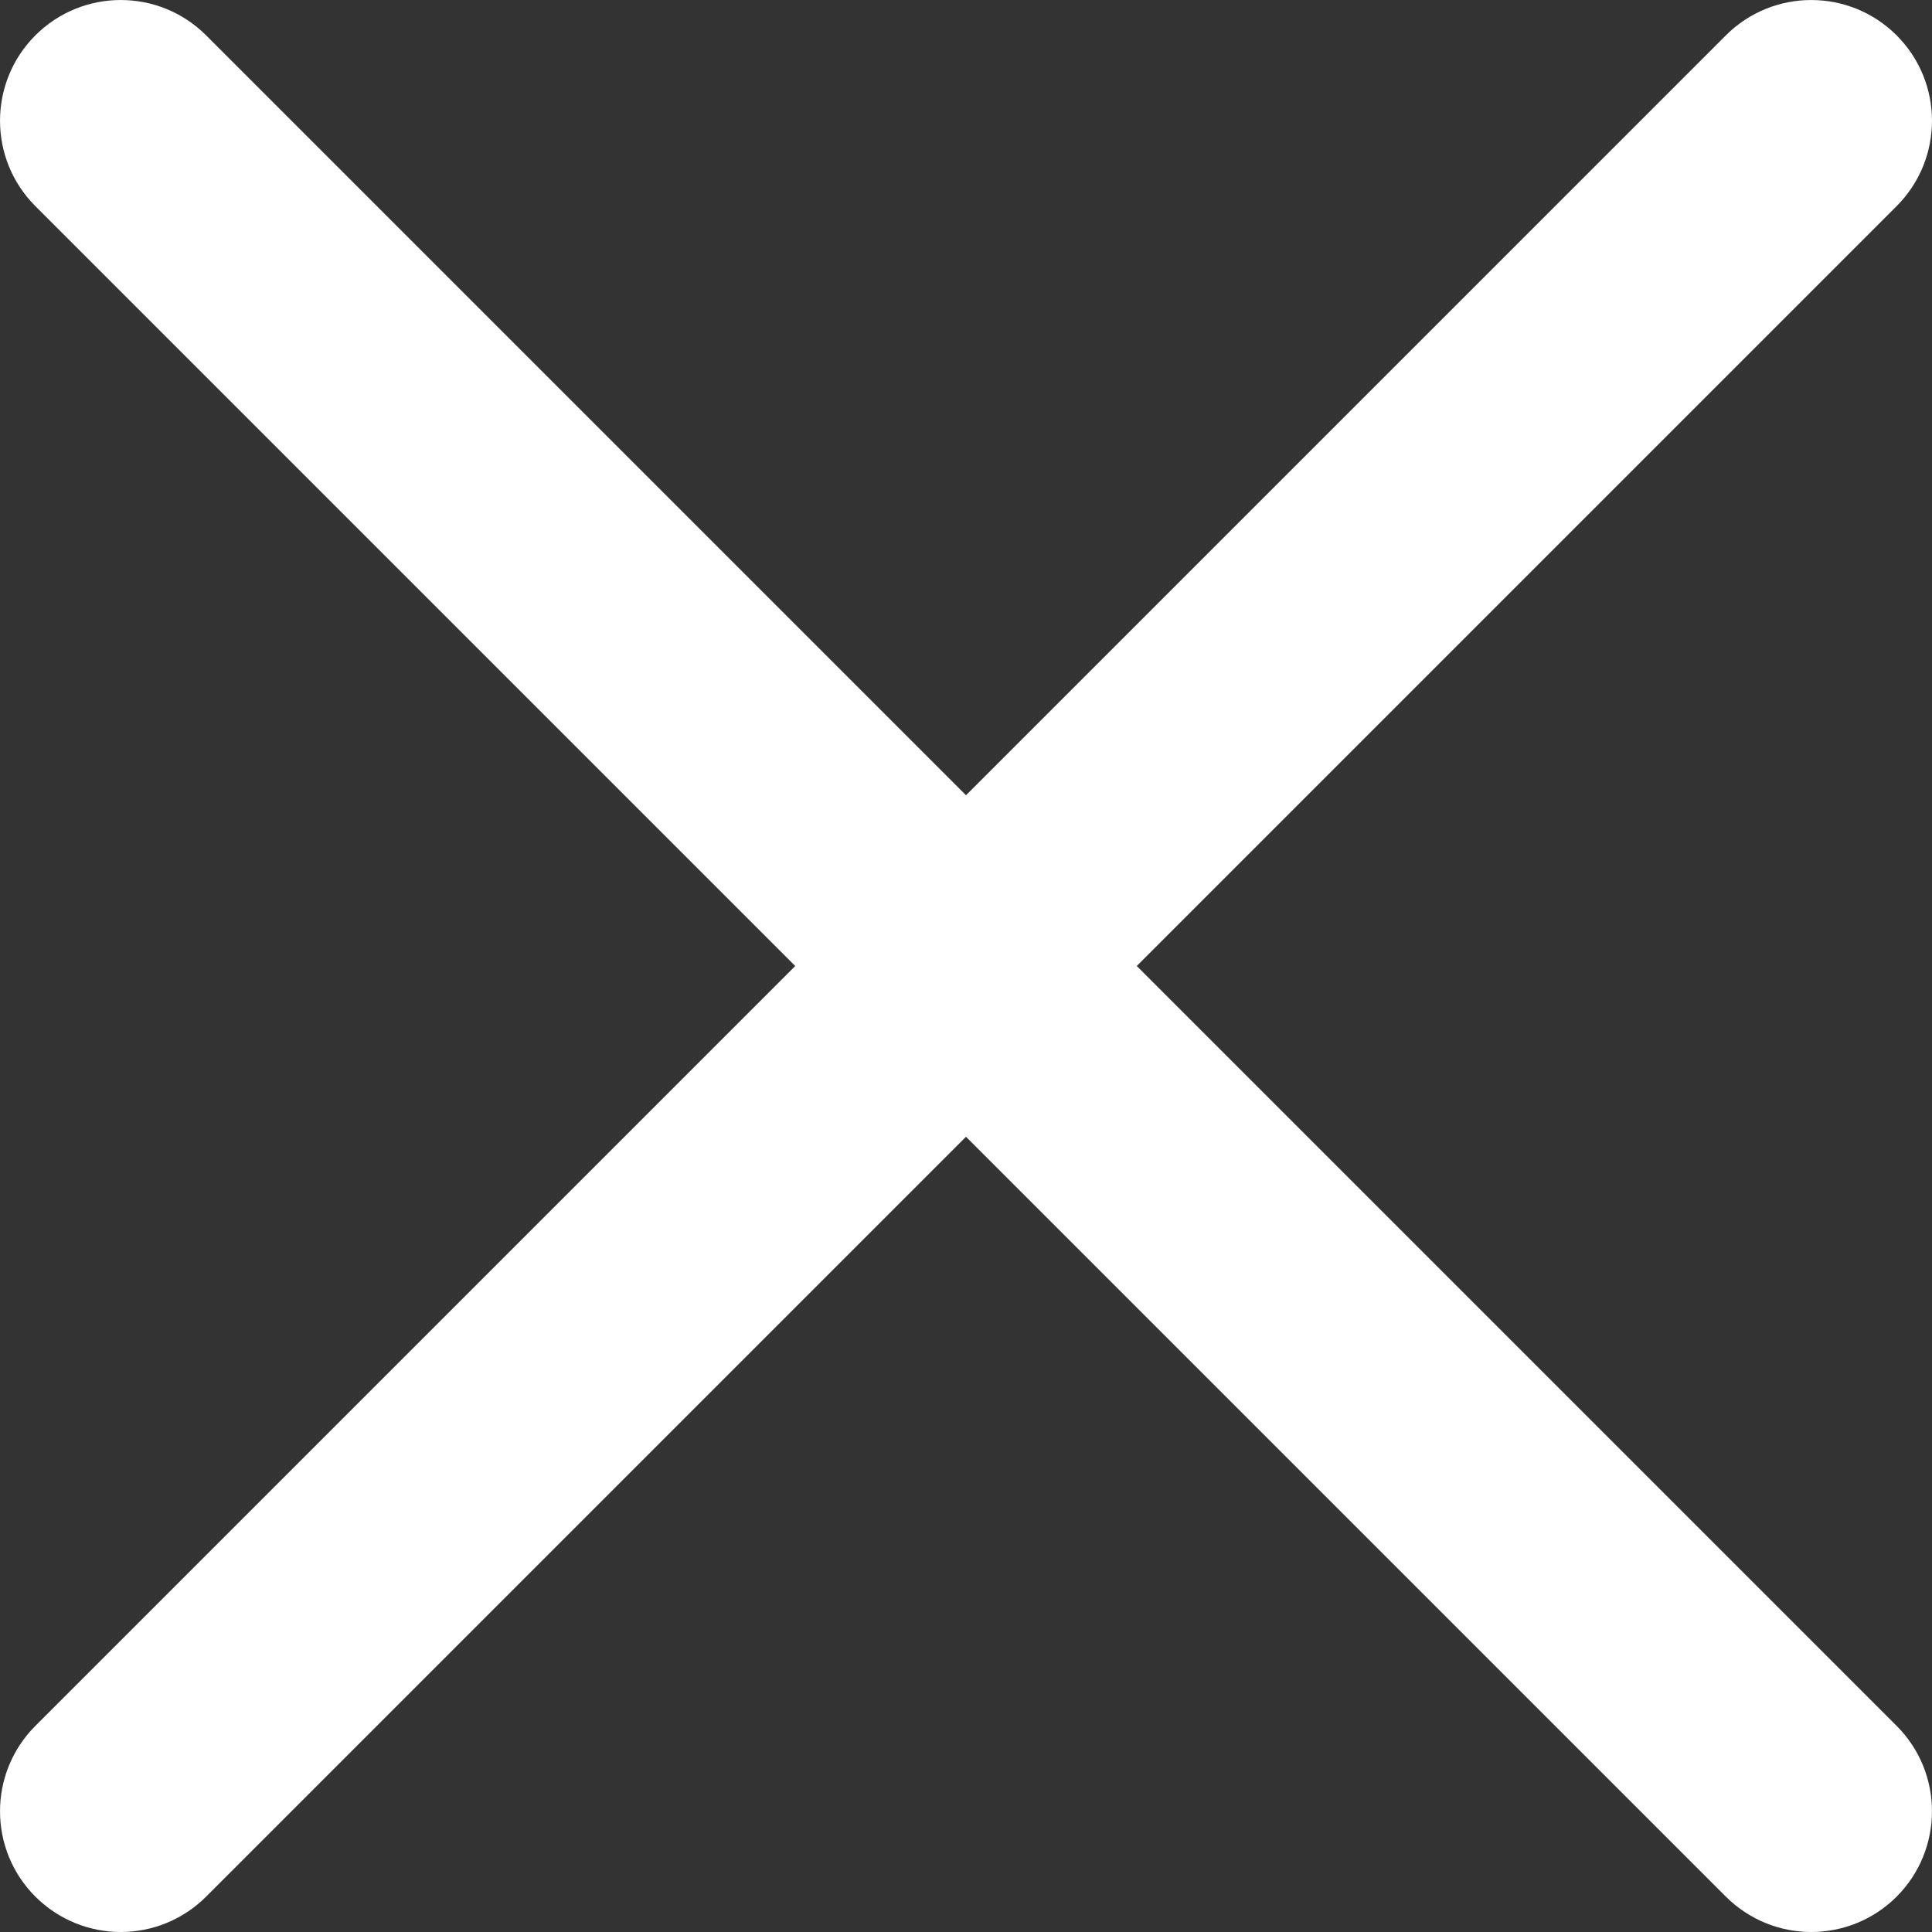 <?xml version="1.0" encoding="UTF-8" standalone="no"?>
<svg width="23px" height="23px" viewBox="0 0 23 23" version="1.1" xmlns="http://www.w3.org/2000/svg" xmlns:xlink="http://www.w3.org/1999/xlink">
    <rect x="0" y="0" width="23" height="23" fill="#333333" stroke="none"/>
    <!-- Generator: Sketch 3.6.1 (26313) - http://www.bohemiancoding.com/sketch -->
    <title>Shape</title>
    <desc>Created with Sketch.</desc>
    <defs></defs>
    <g id="Page-1" stroke="none" stroke-width="1" fill="none" fill-rule="evenodd">
        <g id="Menu-Sub-Nav-Tablet" transform="translate(-724, -37)" fill="#FFFFFF">
            <path d="M737.533,48.5 L746.579,39.454 C747.14,38.892 747.14,37.982 746.579,37.421 C746.017,36.86 745.108,36.86 744.546,37.421 L735.5,46.467 L726.454,37.421 C725.893,36.86 724.982,36.86 724.421,37.421 C723.86,37.982 723.86,38.893 724.421,39.454 L733.467,48.5 L724.421,57.546 C723.86,58.108 723.86,59.018 724.421,59.579 C724.702,59.859 725.07,60 725.437,60 C725.805,60 726.173,59.859 726.454,59.579 L735.5,50.533 L744.546,59.579 C744.827,59.859 745.195,60 745.562,60 C745.93,60 746.299,59.859 746.579,59.579 C747.14,59.017 747.14,58.107 746.579,57.546 L737.533,48.5 L737.533,48.5 Z" id="Shape"></path>
        </g>
    </g>
</svg>